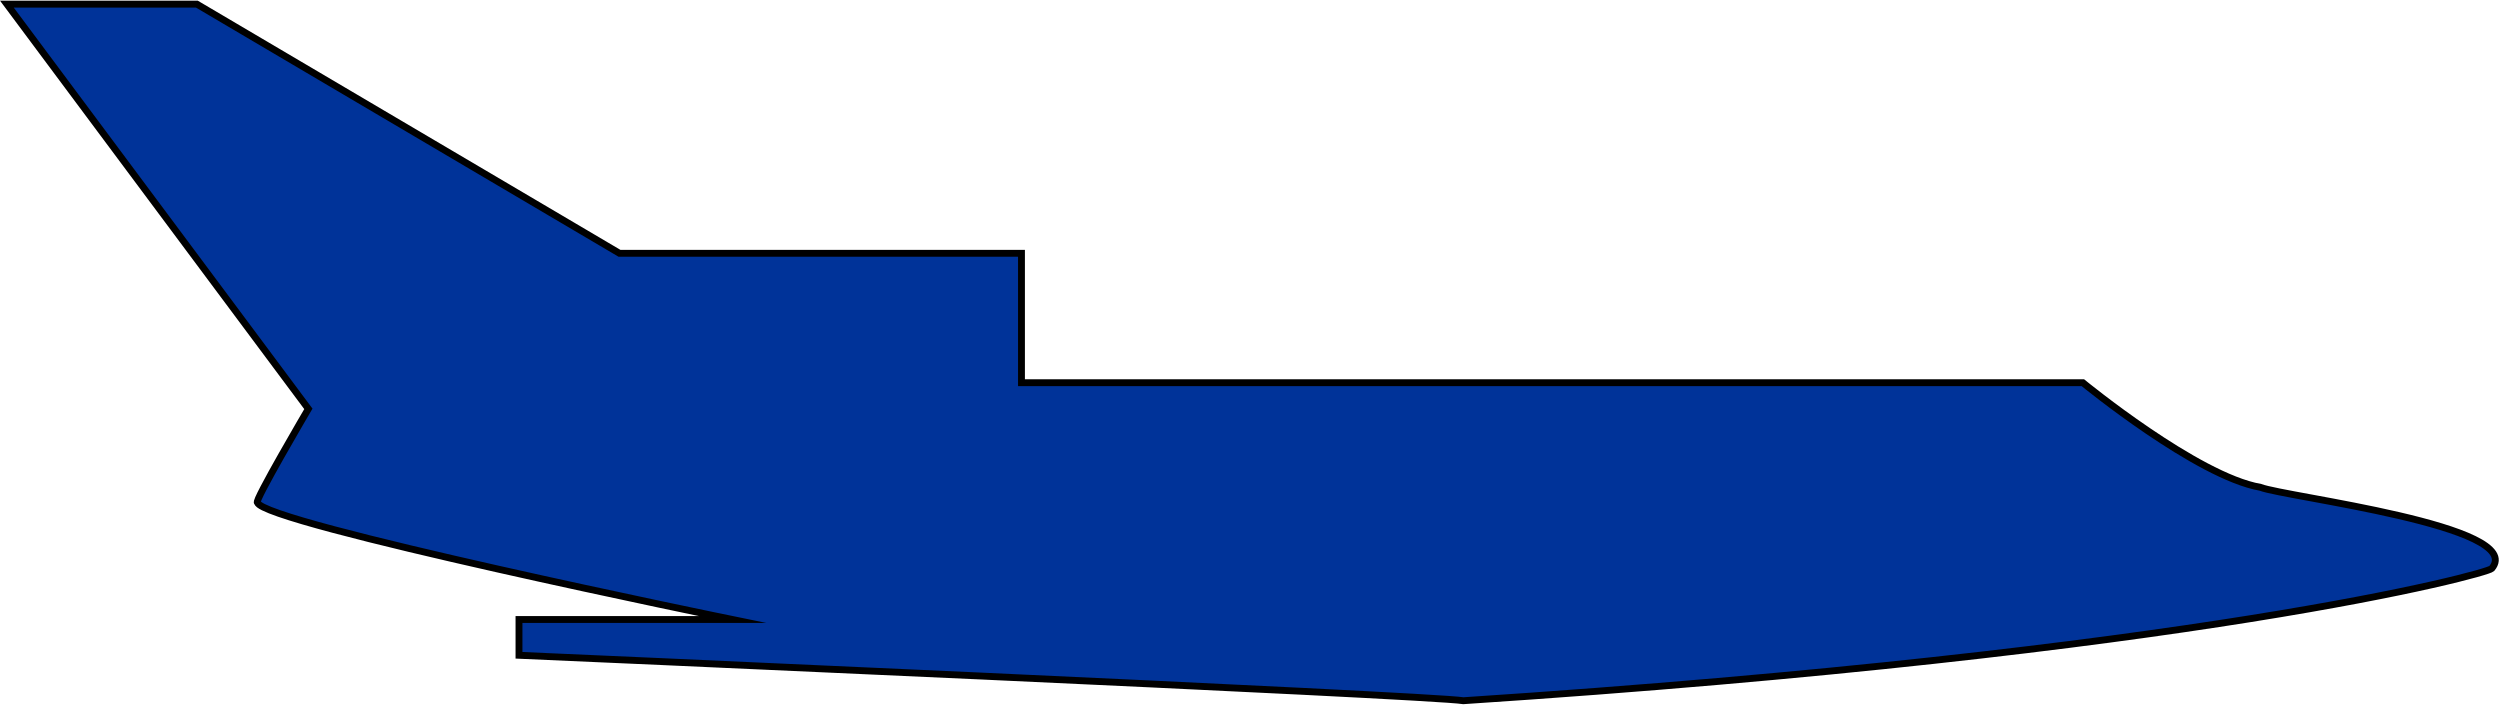 <?xml version="1.0" encoding="utf-8"?>
<!-- Generator: Adobe Illustrator 21.1.0, SVG Export Plug-In . SVG Version: 6.00 Build 0)  -->
<svg version="1.1" id="FALCON_50_M" xmlns="http://www.w3.org/2000/svg" xmlns:xlink="http://www.w3.org/1999/xlink" x="0px"
	 y="0px" viewBox="0 0 181.6 51.2" style="enable-background:new 0 0 181.6 51.2;" xml:space="preserve">
<style type="text/css">
	.st0{fill:#003399;stroke:#000000;stroke-width:0.5;stroke-miterlimit:10;}
</style>
<title>FALCON_50M</title>
<path class="st0" d="M0.5,0.3h13.8L45,18.4h29.2v9.4h77.1c0,0,8.3,6.8,12.9,7.6c1.8,0.7,19.4,2.8,16.8,5.9
	c-0.4,0.4-21.4,6.1-74.7,9.6c-2.4-0.4-68.6-3.3-68.6-3.3V45h15.5c0,0-34.2-7-34.5-8.5c-0.3,0,3.7-6.8,3.7-6.8L0.5,0.3z"/>
</svg>

